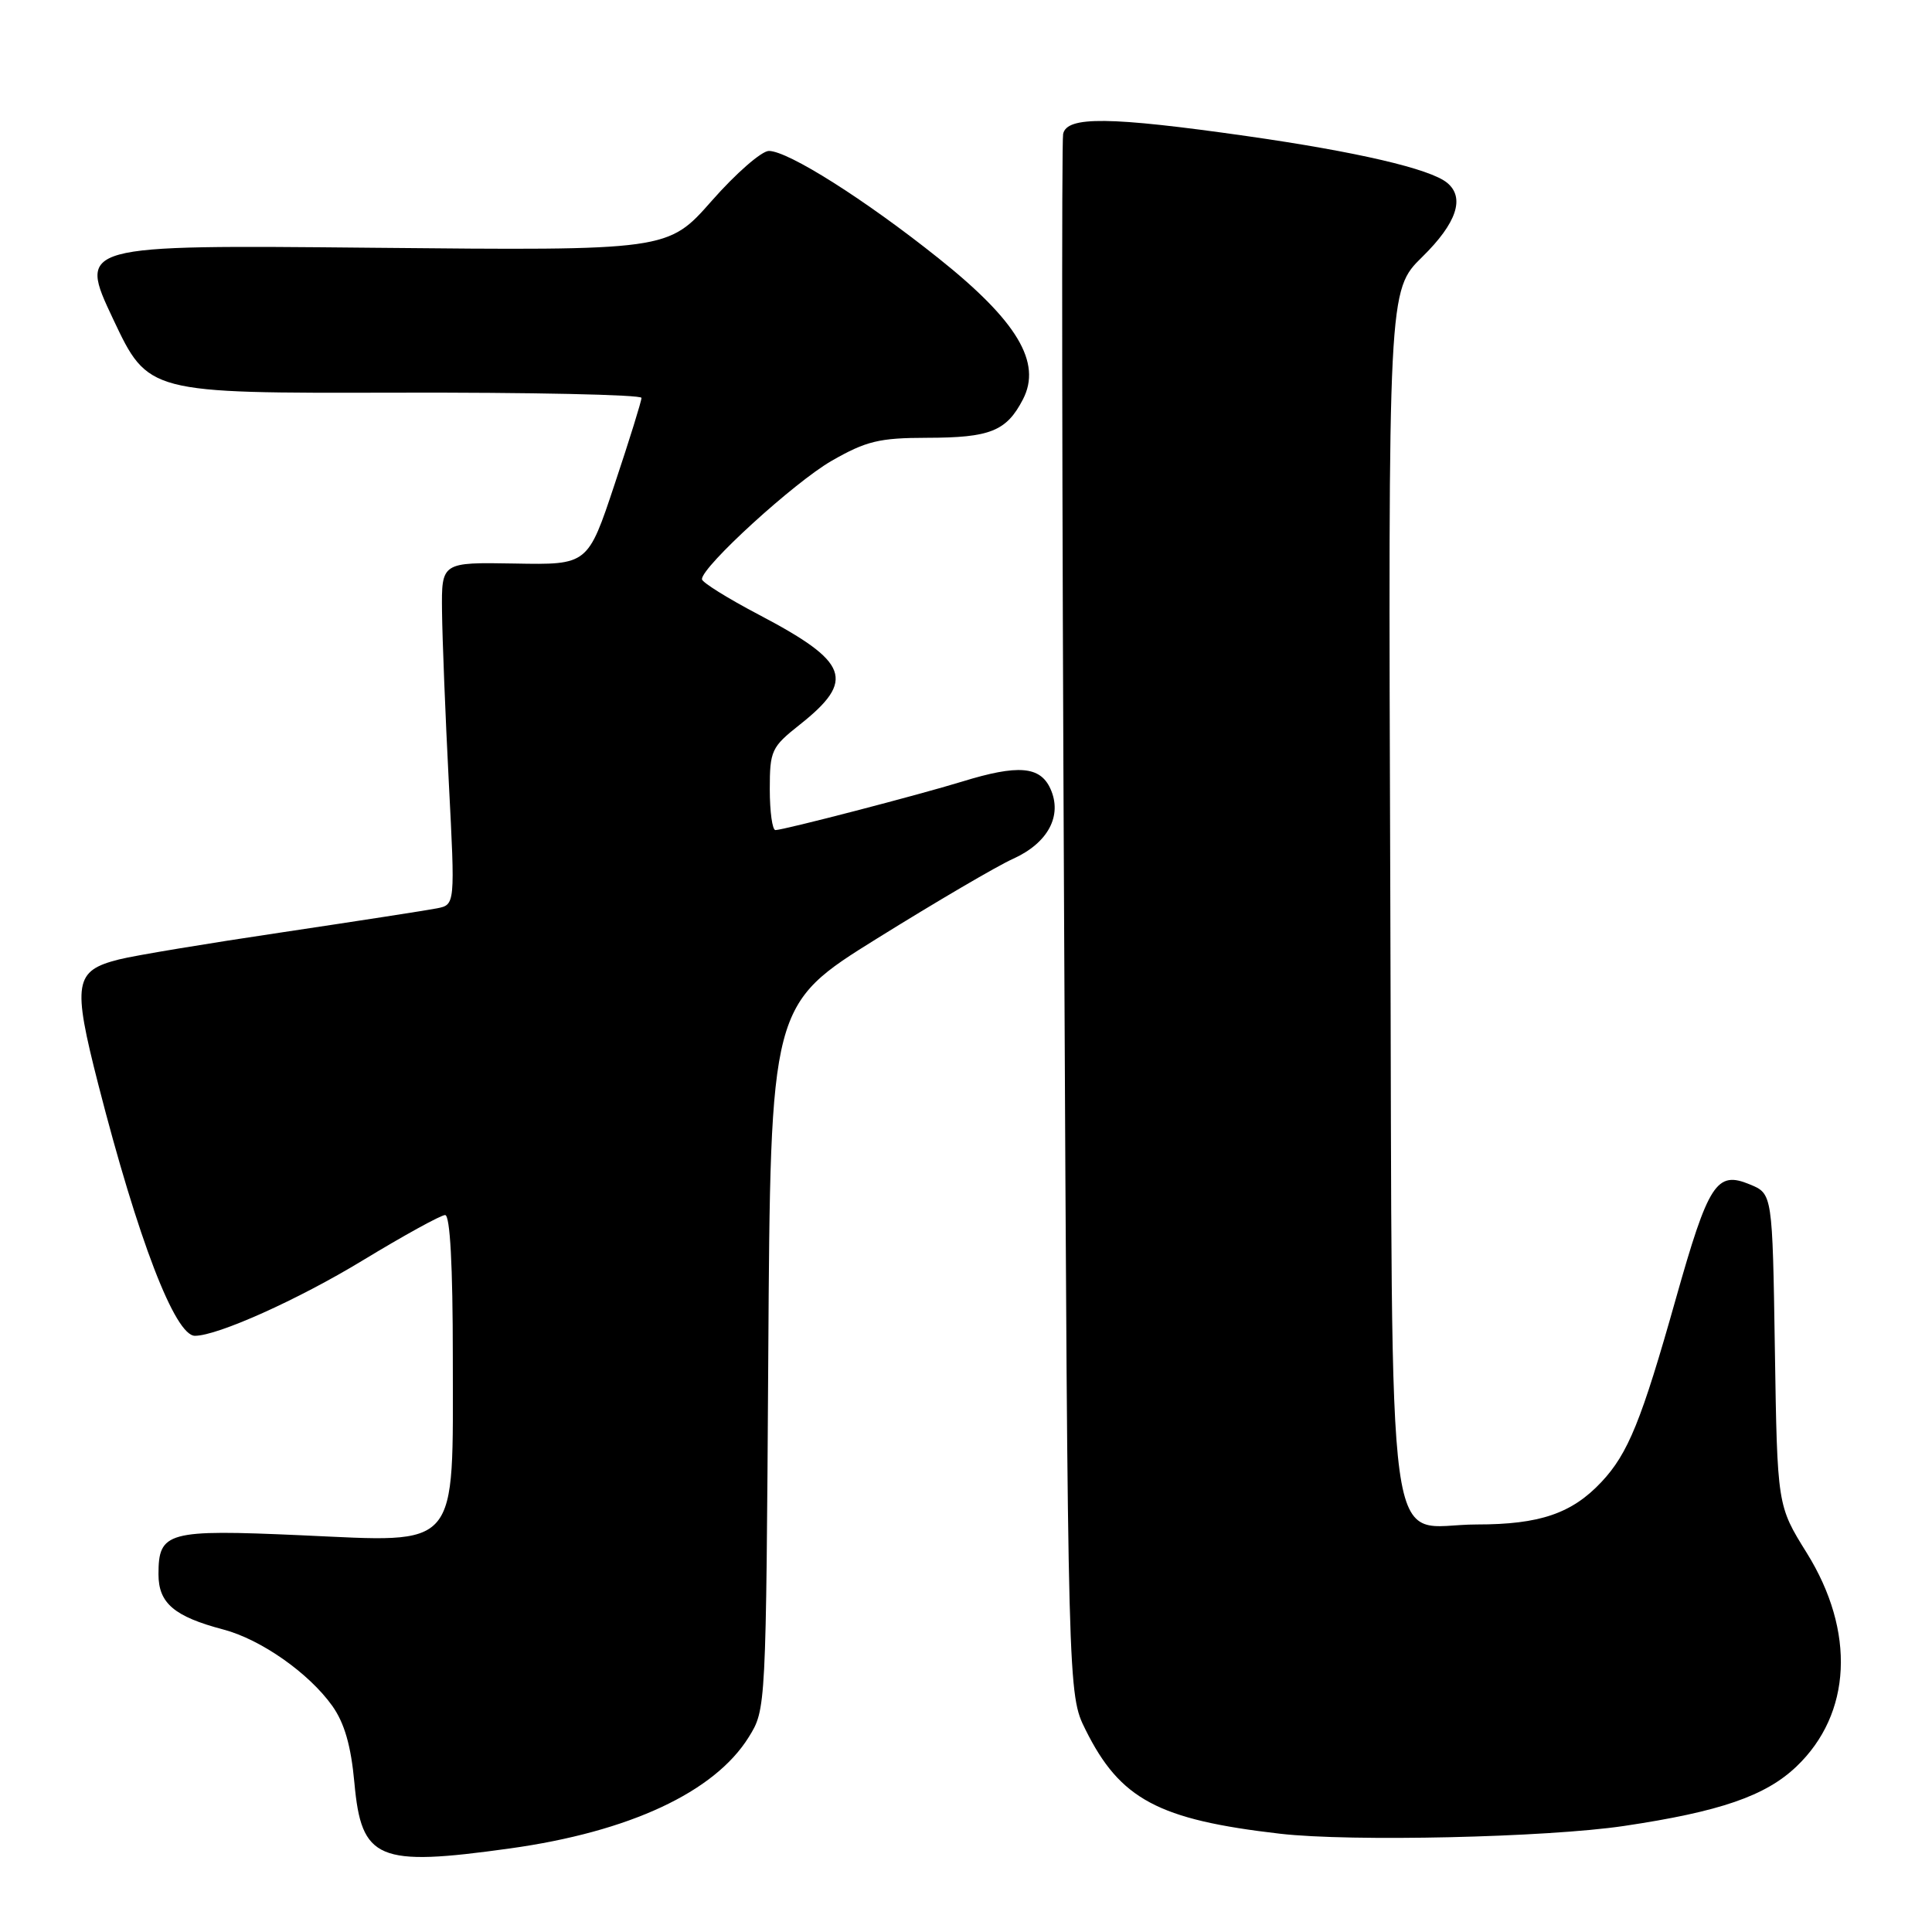 <?xml version="1.0" encoding="UTF-8" standalone="no"?>
<!DOCTYPE svg PUBLIC "-//W3C//DTD SVG 1.1//EN" "http://www.w3.org/Graphics/SVG/1.1/DTD/svg11.dtd" >
<svg xmlns="http://www.w3.org/2000/svg" xmlns:xlink="http://www.w3.org/1999/xlink" version="1.1" viewBox="0 0 256 256">
 <g >
 <path fill="currentColor"
d=" M 67.55 244.93 C 83.39 242.73 94.68 237.47 99.21 230.18 C 101.50 226.50 101.50 226.48 101.80 179.82 C 102.09 133.14 102.09 133.14 116.27 124.32 C 124.07 119.47 132.15 114.73 134.23 113.80 C 138.88 111.70 140.81 108.07 139.18 104.50 C 137.82 101.52 134.90 101.28 127.50 103.56 C 121.74 105.33 103.86 109.98 102.75 109.99 C 102.34 110.00 102.00 107.56 102.00 104.58 C 102.00 99.47 102.22 98.99 105.95 96.04 C 113.41 90.13 112.53 87.74 100.53 81.44 C 96.40 79.27 93.02 77.16 93.01 76.75 C 92.99 75.09 105.25 63.90 110.20 61.06 C 114.77 58.44 116.51 58.02 122.82 58.01 C 131.21 58.00 133.36 57.14 135.55 52.91 C 138.07 48.03 134.79 42.54 124.37 34.23 C 114.66 26.47 104.43 20.00 101.88 20.00 C 100.92 20.00 97.51 22.97 94.31 26.61 C 88.50 33.21 88.50 33.21 49.43 32.83 C 10.35 32.45 10.35 32.45 14.99 42.28 C 19.63 52.11 19.63 52.11 52.31 52.03 C 70.29 51.98 85.00 52.30 85.00 52.72 C 85.00 53.15 83.40 58.30 81.44 64.17 C 77.89 74.85 77.89 74.85 68.19 74.67 C 58.50 74.50 58.50 74.50 58.57 81.00 C 58.61 84.58 59.01 94.79 59.47 103.69 C 60.31 119.88 60.31 119.88 57.90 120.36 C 56.58 120.62 47.40 122.04 37.50 123.52 C 27.60 124.99 17.82 126.61 15.77 127.13 C 9.85 128.62 9.58 130.23 13.02 143.68 C 18.29 164.24 23.19 177.00 25.83 177.00 C 28.83 177.00 39.52 172.20 48.01 167.04 C 53.48 163.72 58.42 161.00 58.98 161.00 C 59.64 161.00 60.00 167.69 60.00 179.87 C 60.00 205.65 61.08 204.38 39.89 203.43 C 22.16 202.64 21.00 202.96 21.00 208.60 C 21.00 212.43 23.08 214.20 29.60 215.92 C 34.57 217.23 40.93 221.69 44.03 226.04 C 45.64 228.31 46.51 231.31 46.96 236.24 C 47.89 246.46 50.04 247.37 67.55 244.93 Z  M 215.18 241.95 C 227.88 240.06 233.94 237.98 238.03 234.08 C 245.37 227.09 245.89 216.19 239.40 205.76 C 235.50 199.50 235.50 199.50 235.18 178.84 C 234.86 158.18 234.86 158.18 231.86 156.94 C 227.45 155.11 226.39 156.75 222.05 172.12 C 217.50 188.26 215.73 192.61 212.20 196.37 C 208.28 200.55 204.02 202.00 195.69 202.00 C 183.34 202.00 184.55 210.83 184.22 118.13 C 183.94 38.47 183.94 38.47 188.47 34.03 C 193.02 29.56 194.15 26.19 191.75 24.22 C 189.51 22.37 179.78 20.11 165.20 18.03 C 147.00 15.44 141.36 15.38 140.87 17.75 C 140.66 18.71 140.72 65.62 141.00 122.00 C 141.50 224.50 141.50 224.50 143.84 229.20 C 148.42 238.42 153.48 241.12 169.63 242.98 C 179.04 244.06 204.94 243.47 215.18 241.95 Z "/>
</g>
</svg>